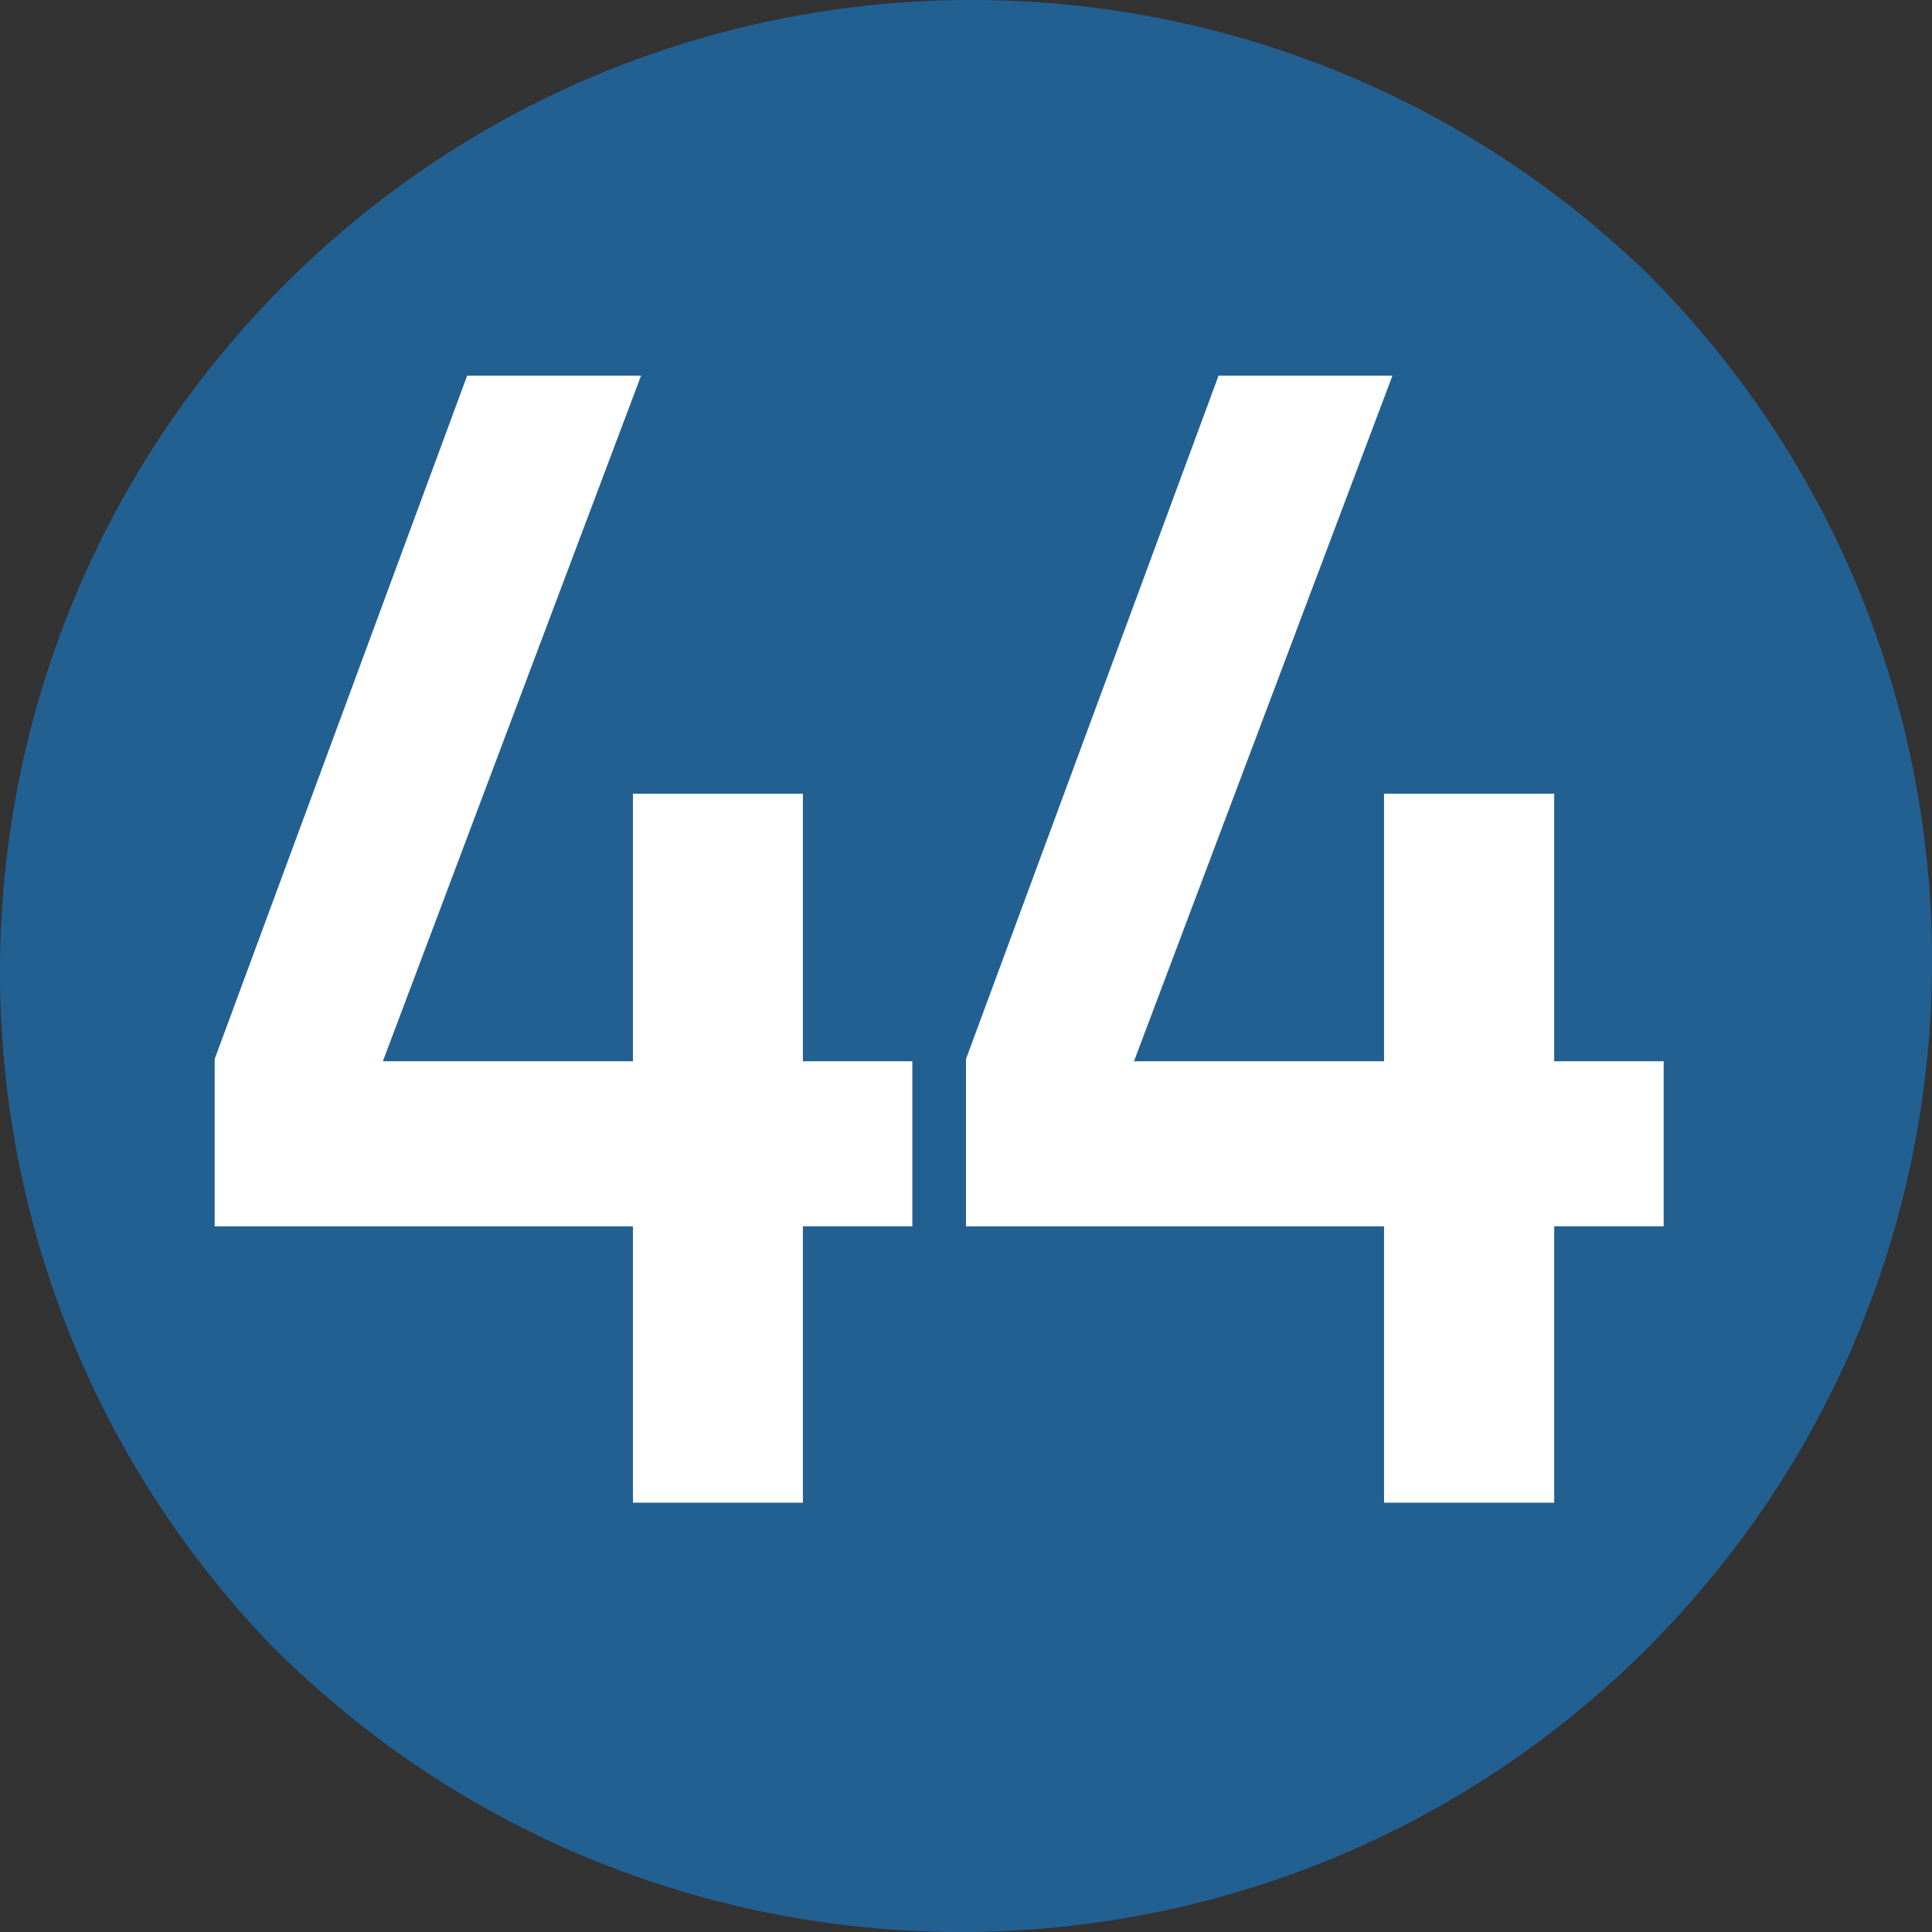 <svg xmlns="http://www.w3.org/2000/svg" width="36" height="36" viewBox="0 0 36 36">
    <rect x="0" y="0" width="36" height="36" fill="#333333" stroke="none"/>
    <g fill="none" fill-rule="nonzero">
        <path fill="#236092" d="M5.105 30.708c7.01 6.993 18.335 7.065 25.433.16.056-.055.114-.107.16-.16 7.07-7.072 7.07-18.537 0-25.609-7.102-6.878-18.407-6.787-25.397.206-6.99 6.993-7.078 18.301-.2 25.403"/>
        <path fill="#fff" d="M14.961 14.79h-3.167v4.985h-4.66L11.945 7h-3.24L4 19.734v3.117h7.794V28h3.167v-5.15H17v-3.075h-2.039zM28.96 14.79h-3.17v4.985H21.13L25.946 7h-3.24L18 19.734v3.117h7.79V28h3.17v-5.15H31v-3.075h-2.04z"/>
    </g>
</svg>
